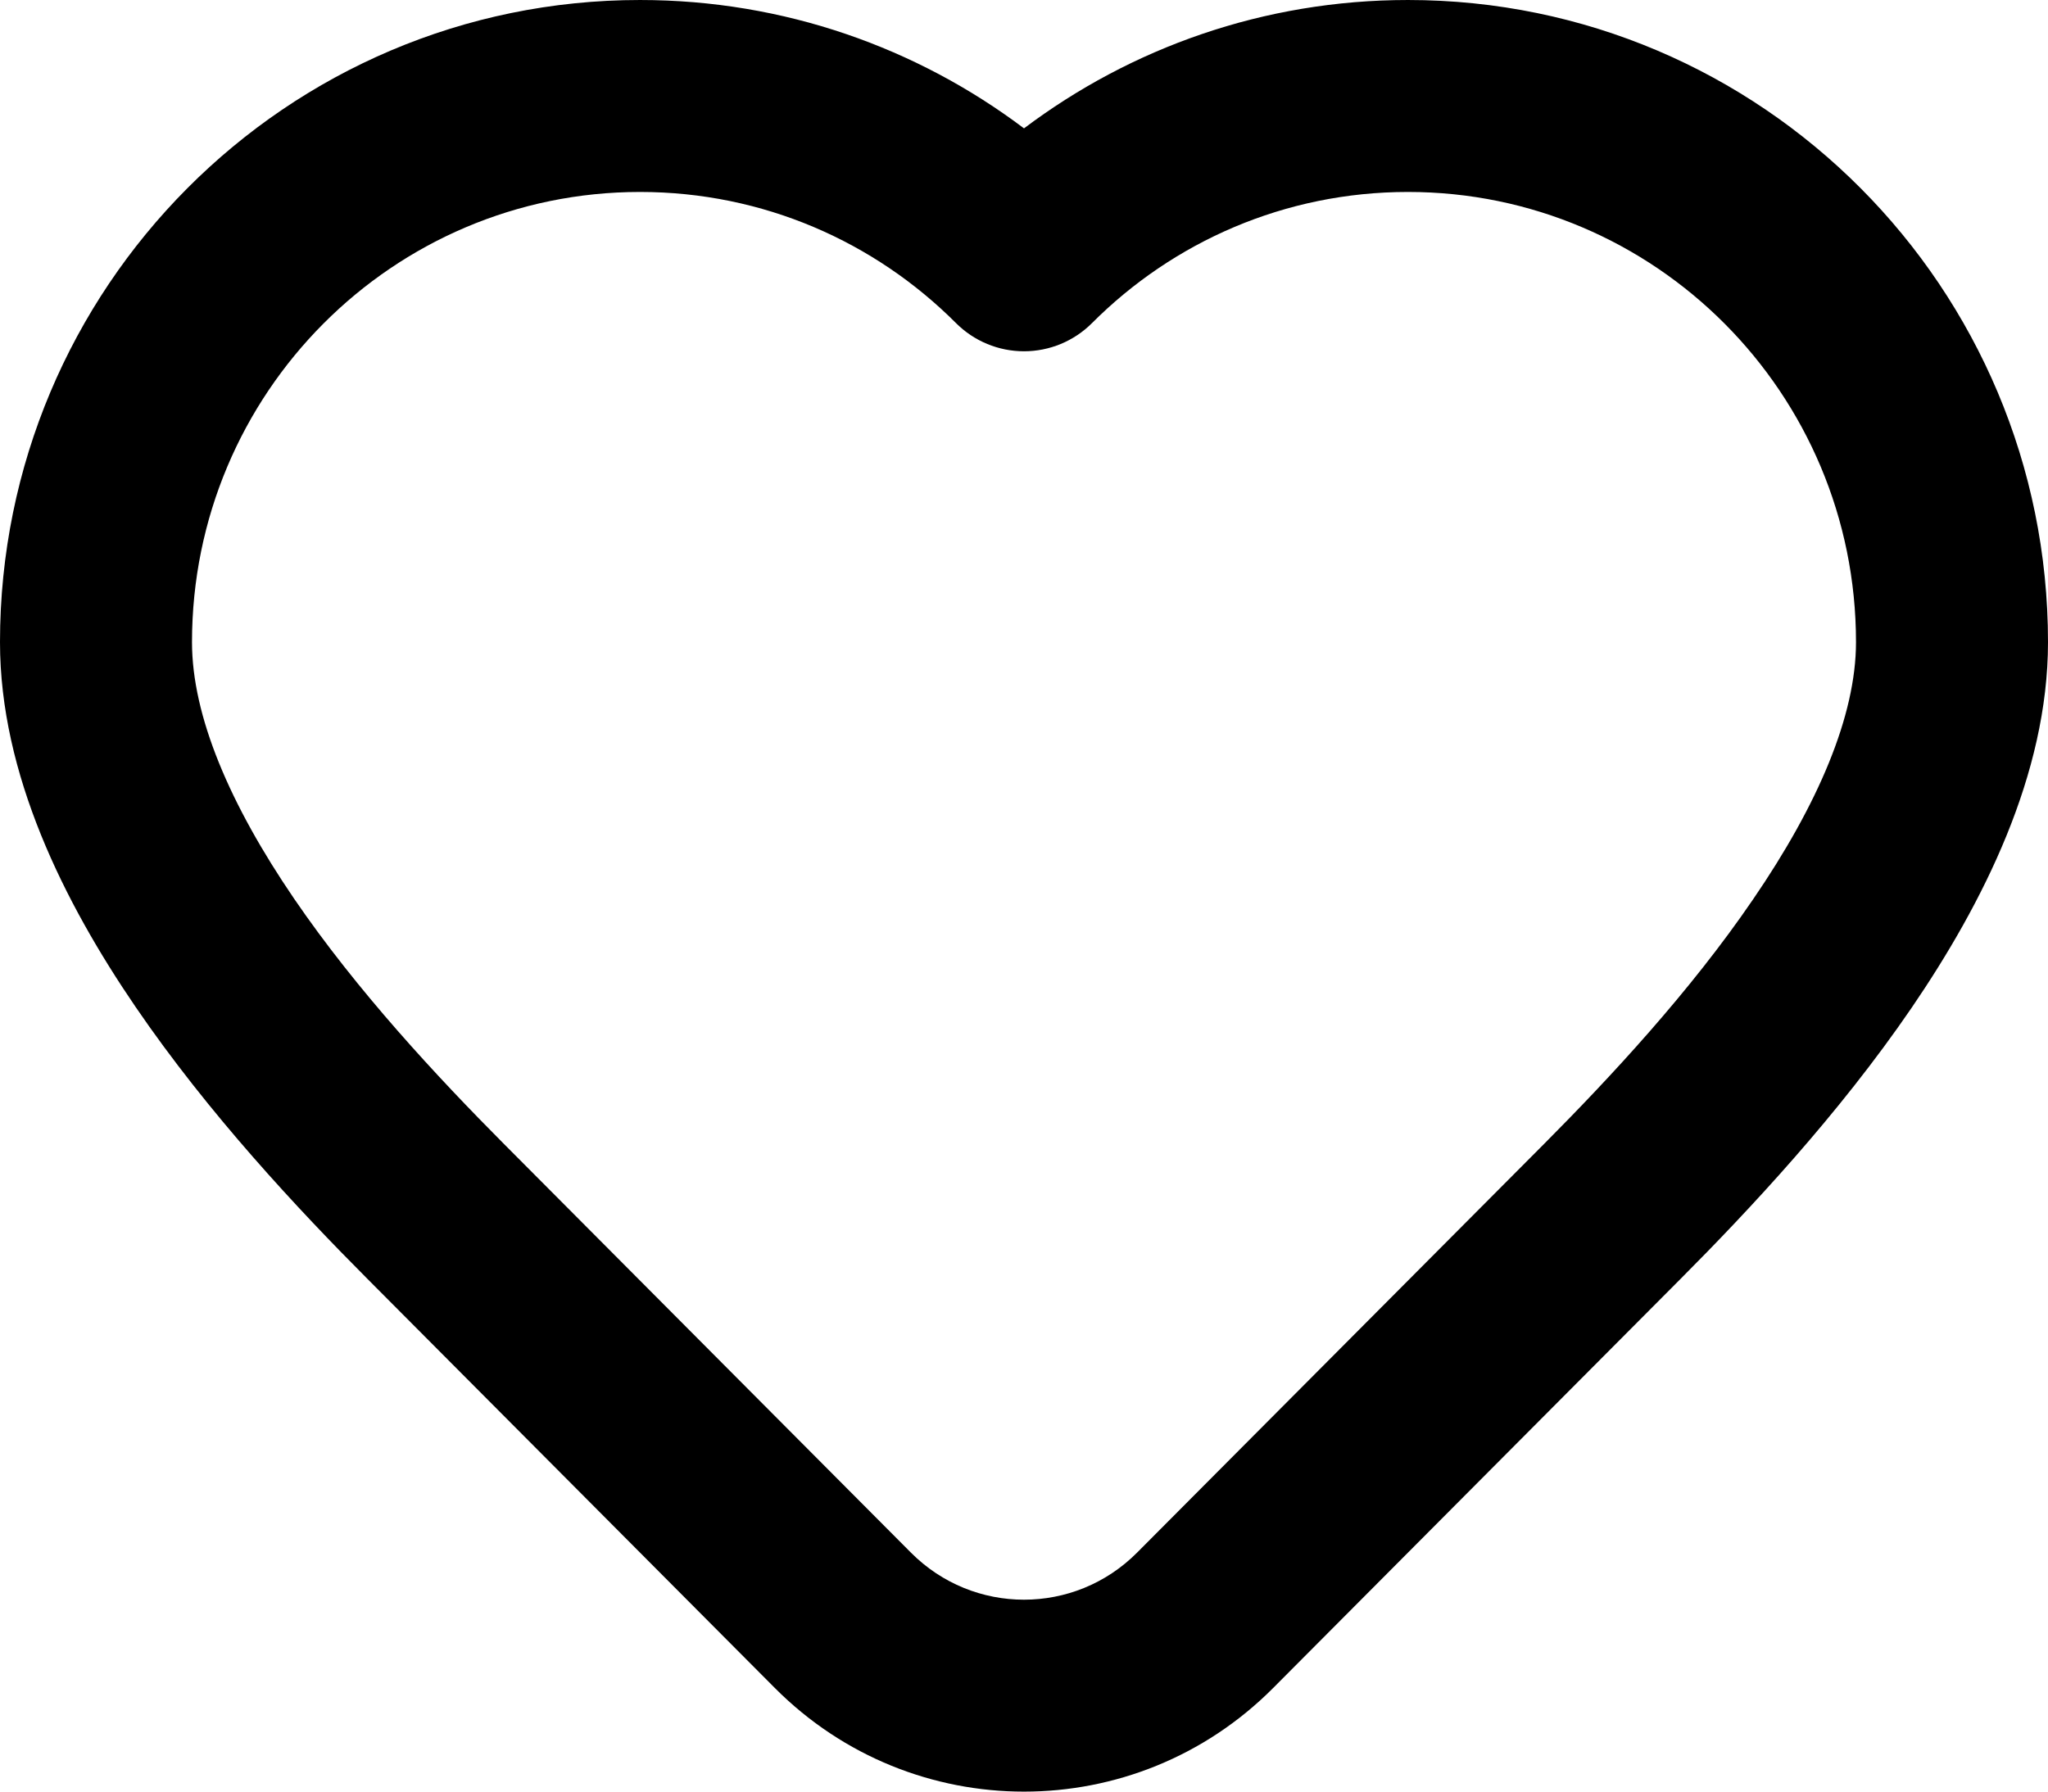 <svg width="16" height="14" viewBox="0 0 16 14" fill="none" xmlns="http://www.w3.org/2000/svg">
<path fill-rule="evenodd" clip-rule="evenodd" d="M5 1.5C3.07 1.5 1.5 3.072 1.5 5.018C1.5 5.595 1.795 6.286 2.298 7.023C2.789 7.742 3.414 8.413 3.935 8.937L7.117 12.133C7.605 12.623 8.395 12.623 8.883 12.133L12.065 8.937C12.576 8.423 13.202 7.752 13.695 7.029C14.202 6.289 14.5 5.594 14.5 5.018C14.5 3.072 12.93 1.5 11 1.5C10.037 1.5 9.165 1.89 8.531 2.525C8.39 2.666 8.199 2.745 8 2.745C7.801 2.745 7.61 2.666 7.469 2.525C6.835 1.89 5.963 1.5 5 1.5ZM0 5.018C0 2.25 2.236 3.05176e-05 5 3.05176e-05C6.126 3.05176e-05 7.165 0.374 8 1.003C8.835 0.374 9.874 3.05176e-05 11 3.05176e-05C13.764 3.05176e-05 16 2.25 16 5.018C16 6.052 15.493 7.057 14.934 7.876C14.362 8.713 13.66 9.461 13.128 9.995L9.946 13.191C8.871 14.27 7.129 14.27 6.054 13.191L2.872 9.995C2.331 9.452 1.629 8.703 1.059 7.868C0.501 7.051 0 6.051 0 5.018Z" fill="black"/>
</svg>
